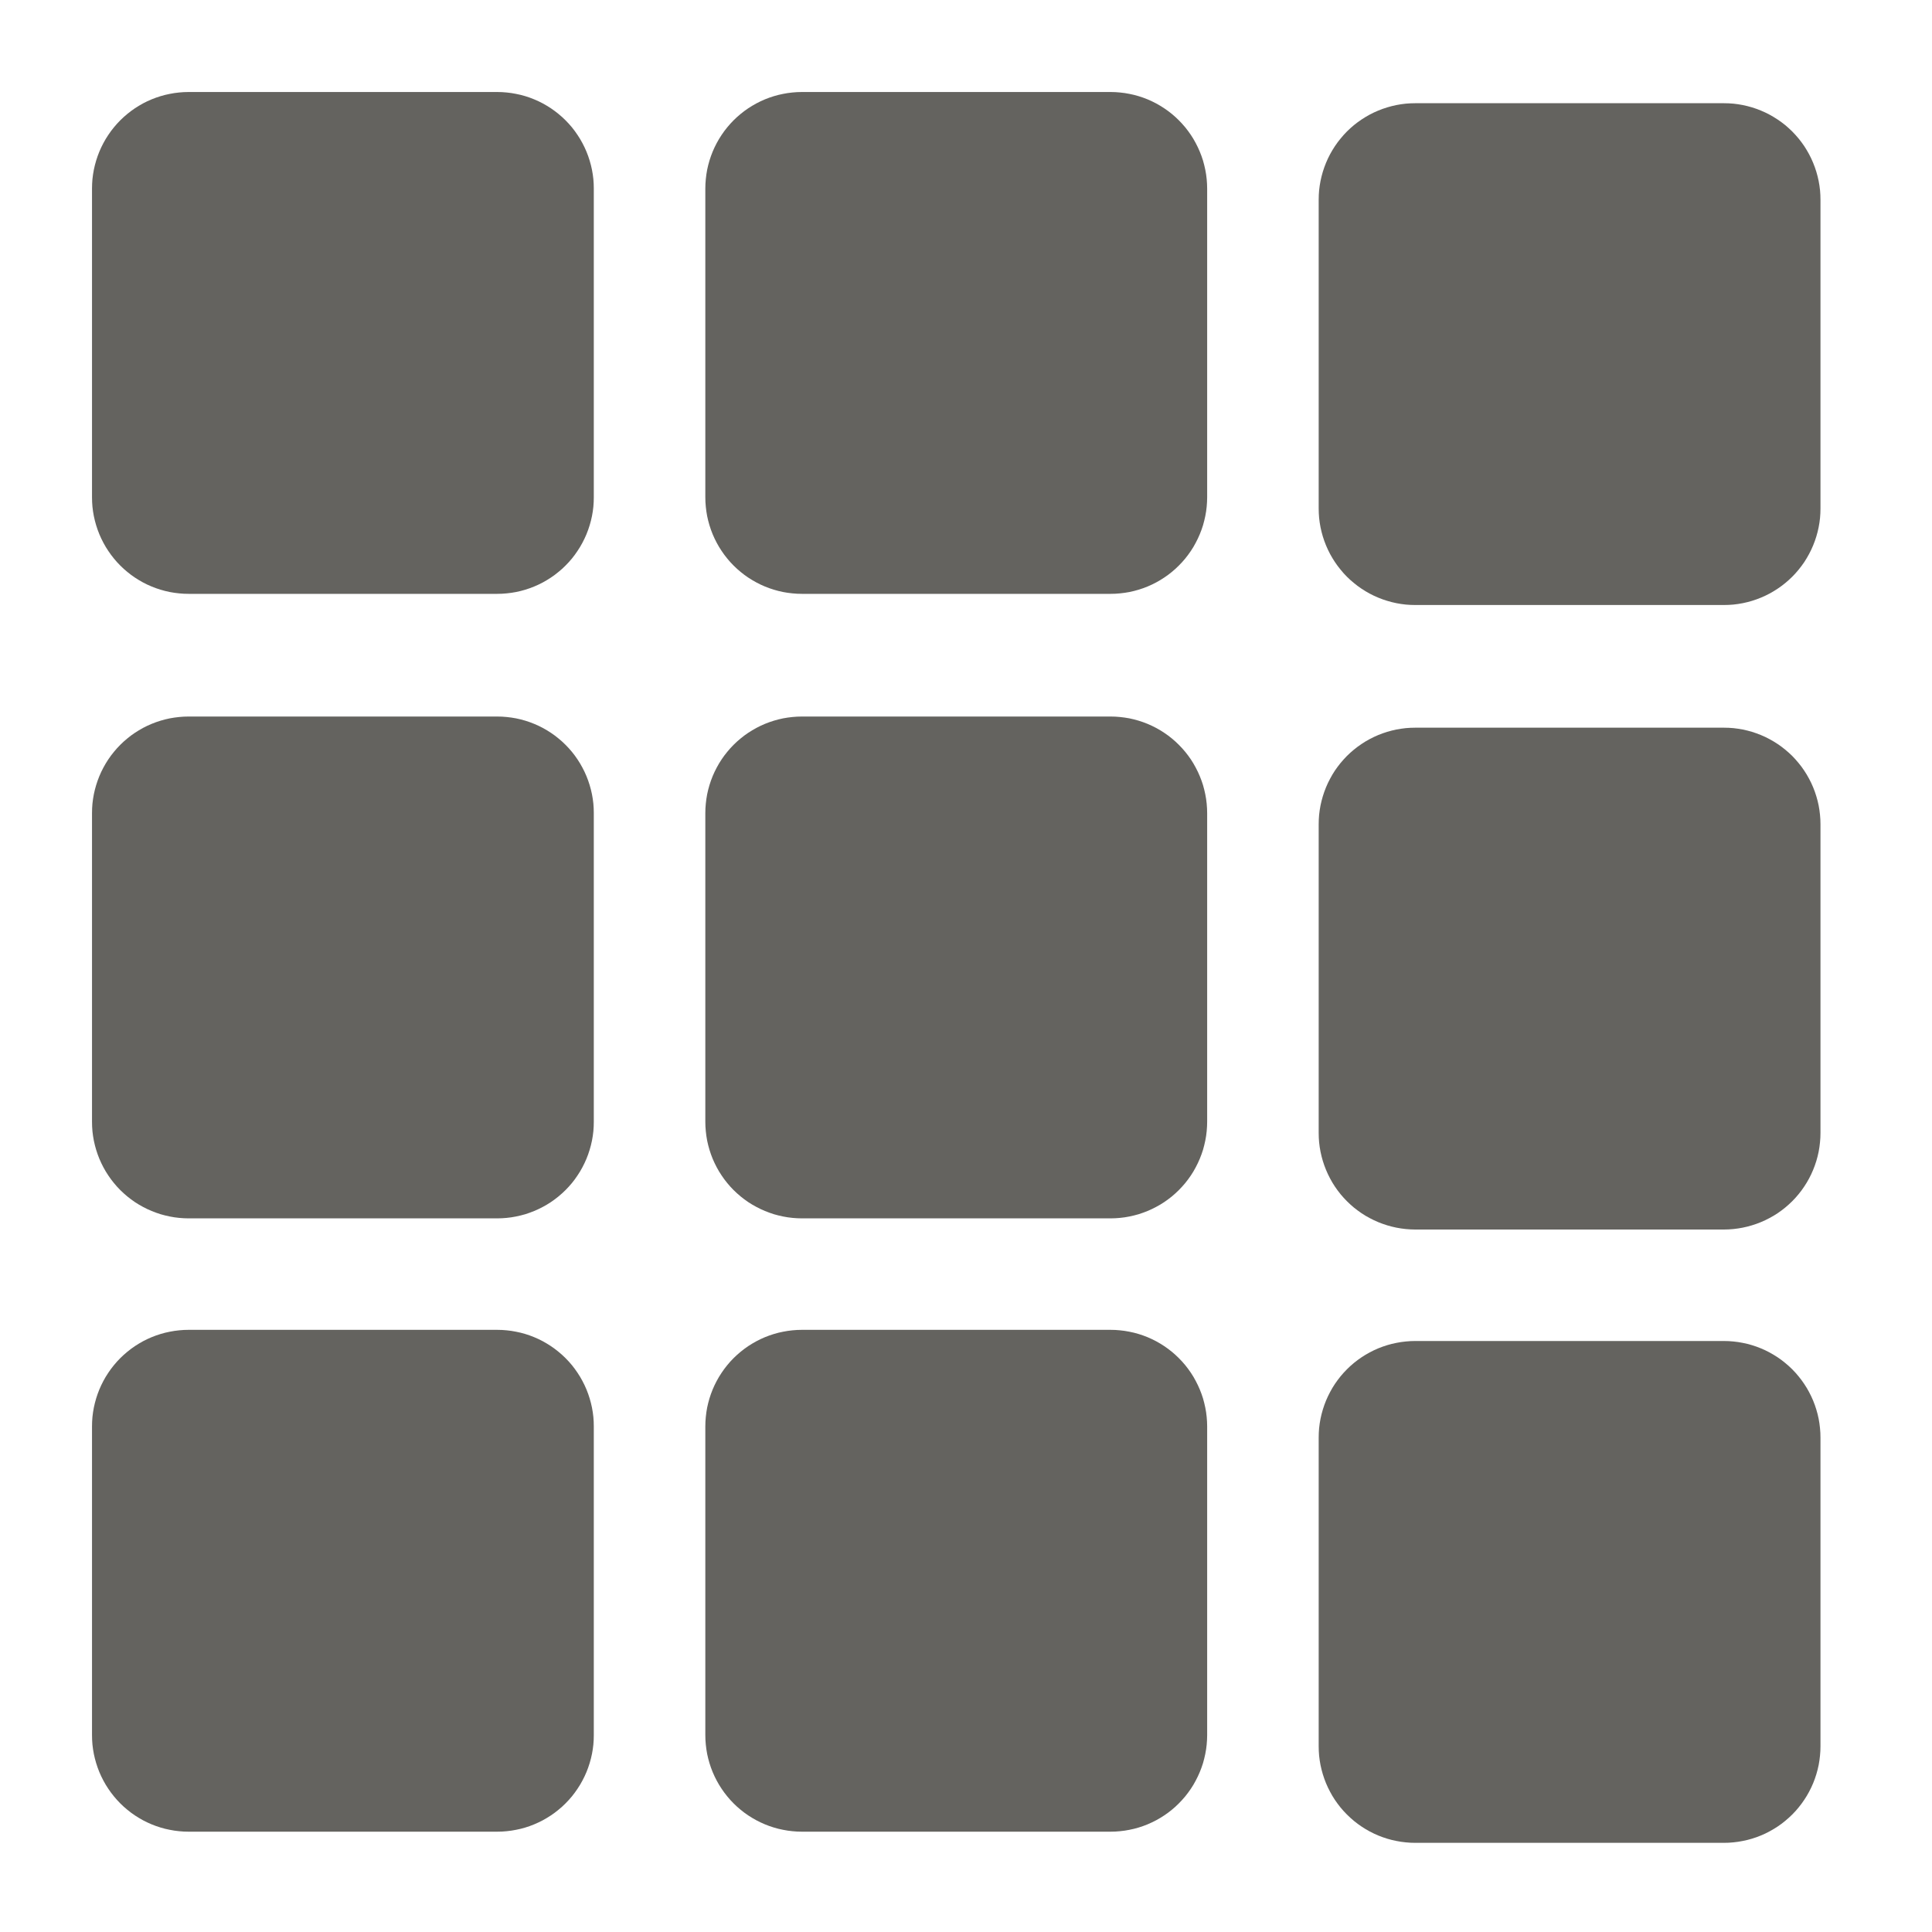 <svg width="40" height="40" viewBox="0 0 40 40" fill="none" xmlns="http://www.w3.org/2000/svg">
<path d="M3.904 14.835H10.295C10.361 14.835 10.426 14.838 10.491 14.845C10.556 14.851 10.621 14.861 10.685 14.873C10.75 14.886 10.813 14.902 10.876 14.921C10.938 14.94 11 14.962 11.06 14.987C11.121 15.012 11.18 15.04 11.238 15.071C11.295 15.102 11.351 15.136 11.406 15.172C11.46 15.208 11.513 15.247 11.563 15.289C11.614 15.33 11.663 15.374 11.709 15.421C11.755 15.467 11.799 15.515 11.841 15.566C11.882 15.616 11.921 15.669 11.957 15.723C11.994 15.778 12.027 15.834 12.058 15.892C12.089 15.949 12.117 16.009 12.142 16.069C12.167 16.13 12.189 16.191 12.208 16.254C12.227 16.316 12.243 16.38 12.256 16.444C12.269 16.508 12.278 16.573 12.285 16.638C12.291 16.703 12.294 16.768 12.294 16.834V23.226C12.294 23.291 12.291 23.356 12.285 23.422C12.278 23.487 12.269 23.551 12.256 23.616C12.243 23.68 12.227 23.743 12.208 23.806C12.189 23.869 12.167 23.93 12.142 23.991C12.117 24.051 12.089 24.11 12.058 24.168C12.027 24.226 11.994 24.282 11.957 24.336C11.921 24.391 11.882 24.443 11.841 24.494C11.799 24.544 11.755 24.593 11.709 24.639C11.663 24.685 11.614 24.729 11.563 24.771C11.513 24.812 11.46 24.851 11.406 24.888C11.351 24.924 11.295 24.958 11.238 24.988C11.18 25.019 11.121 25.047 11.06 25.072C11 25.097 10.938 25.119 10.876 25.139C10.813 25.157 10.75 25.173 10.685 25.186C10.621 25.199 10.556 25.209 10.491 25.215C10.426 25.221 10.361 25.225 10.295 25.225H3.904C3.838 25.225 3.773 25.221 3.708 25.215C3.643 25.209 3.578 25.199 3.514 25.186C3.45 25.173 3.386 25.157 3.324 25.139C3.261 25.119 3.199 25.097 3.139 25.072C3.078 25.047 3.019 25.019 2.961 24.988C2.904 24.958 2.848 24.924 2.793 24.888C2.739 24.851 2.686 24.812 2.636 24.771C2.585 24.729 2.537 24.685 2.49 24.639C2.444 24.593 2.4 24.544 2.359 24.494C2.317 24.443 2.278 24.391 2.242 24.336C2.205 24.282 2.172 24.226 2.141 24.168C2.11 24.11 2.082 24.051 2.057 23.991C2.032 23.93 2.01 23.869 1.991 23.806C1.972 23.743 1.956 23.68 1.943 23.616C1.93 23.551 1.921 23.487 1.914 23.422C1.908 23.356 1.905 23.291 1.905 23.226V16.834C1.905 16.768 1.908 16.703 1.914 16.638C1.921 16.573 1.93 16.508 1.943 16.444C1.956 16.38 1.972 16.316 1.991 16.254C2.01 16.191 2.032 16.13 2.057 16.069C2.082 16.009 2.11 15.949 2.141 15.892C2.172 15.834 2.205 15.778 2.242 15.723C2.278 15.669 2.317 15.616 2.359 15.566C2.4 15.515 2.444 15.467 2.49 15.421C2.537 15.374 2.585 15.33 2.636 15.289C2.686 15.247 2.739 15.208 2.793 15.172C2.848 15.136 2.904 15.102 2.961 15.071C3.019 15.04 3.078 15.012 3.139 14.987C3.199 14.962 3.261 14.94 3.324 14.921C3.386 14.902 3.45 14.886 3.514 14.873C3.578 14.861 3.643 14.851 3.708 14.845C3.773 14.838 3.838 14.835 3.904 14.835Z" fill="#64635F"/>
<path d="M3.904 1.905H10.295C10.361 1.905 10.426 1.908 10.491 1.915C10.556 1.921 10.621 1.931 10.685 1.944C10.75 1.956 10.813 1.972 10.876 1.991C10.938 2.01 11 2.032 11.06 2.057C11.121 2.082 11.18 2.11 11.238 2.141C11.295 2.172 11.351 2.206 11.406 2.242C11.46 2.279 11.513 2.317 11.563 2.359C11.614 2.401 11.663 2.444 11.709 2.491C11.755 2.537 11.799 2.586 11.841 2.636C11.882 2.687 11.921 2.739 11.957 2.794C11.994 2.848 12.027 2.904 12.058 2.962C12.089 3.02 12.117 3.079 12.142 3.139C12.167 3.2 12.189 3.261 12.208 3.324C12.227 3.387 12.243 3.45 12.256 3.514C12.269 3.579 12.278 3.643 12.285 3.708C12.291 3.773 12.294 3.839 12.294 3.904V10.296C12.294 10.361 12.291 10.427 12.285 10.492C12.278 10.557 12.269 10.622 12.256 10.686C12.243 10.75 12.227 10.813 12.208 10.876C12.189 10.939 12.167 11 12.142 11.061C12.117 11.121 12.089 11.18 12.058 11.238C12.027 11.296 11.994 11.352 11.957 11.406C11.921 11.461 11.882 11.513 11.841 11.564C11.799 11.615 11.755 11.663 11.709 11.709C11.663 11.756 11.614 11.8 11.563 11.841C11.513 11.883 11.46 11.922 11.406 11.958C11.351 11.994 11.295 12.028 11.238 12.059C11.18 12.09 11.121 12.118 11.06 12.143C11 12.168 10.938 12.19 10.876 12.209C10.813 12.228 10.75 12.244 10.685 12.257C10.621 12.269 10.556 12.279 10.491 12.285C10.426 12.292 10.361 12.295 10.295 12.295H3.904C3.838 12.295 3.773 12.292 3.708 12.285C3.643 12.279 3.578 12.269 3.514 12.257C3.45 12.244 3.386 12.228 3.324 12.209C3.261 12.19 3.199 12.168 3.139 12.143C3.078 12.118 3.019 12.09 2.961 12.059C2.904 12.028 2.848 11.994 2.793 11.958C2.739 11.922 2.686 11.883 2.636 11.841C2.585 11.8 2.537 11.756 2.49 11.709C2.444 11.663 2.4 11.615 2.359 11.564C2.317 11.513 2.278 11.461 2.242 11.406C2.205 11.352 2.172 11.296 2.141 11.238C2.11 11.18 2.082 11.121 2.057 11.061C2.032 11 2.01 10.939 1.991 10.876C1.972 10.813 1.956 10.75 1.943 10.686C1.93 10.622 1.921 10.557 1.914 10.492C1.908 10.427 1.905 10.361 1.905 10.296V3.904C1.905 3.839 1.908 3.773 1.914 3.708C1.921 3.643 1.93 3.579 1.943 3.514C1.956 3.45 1.972 3.387 1.991 3.324C2.01 3.261 2.032 3.2 2.057 3.139C2.082 3.079 2.11 3.02 2.141 2.962C2.172 2.904 2.205 2.848 2.242 2.794C2.278 2.739 2.317 2.687 2.359 2.636C2.4 2.586 2.444 2.537 2.49 2.491C2.537 2.444 2.585 2.401 2.636 2.359C2.686 2.317 2.739 2.279 2.793 2.242C2.848 2.206 2.904 2.172 2.961 2.141C3.019 2.11 3.078 2.082 3.139 2.057C3.199 2.032 3.261 2.01 3.324 1.991C3.386 1.972 3.45 1.956 3.514 1.944C3.578 1.931 3.643 1.921 3.708 1.915C3.773 1.908 3.838 1.905 3.904 1.905Z" fill="#64635F"/>
<path d="M16.602 14.835H22.994C23.059 14.835 23.124 14.838 23.189 14.845C23.255 14.851 23.319 14.861 23.384 14.873C23.448 14.886 23.511 14.902 23.574 14.921C23.637 14.94 23.698 14.962 23.759 14.987C23.819 15.012 23.878 15.04 23.936 15.071C23.994 15.102 24.05 15.136 24.104 15.172C24.159 15.208 24.211 15.247 24.262 15.289C24.312 15.33 24.361 15.374 24.407 15.421C24.453 15.467 24.497 15.515 24.539 15.566C24.58 15.616 24.619 15.669 24.656 15.723C24.692 15.778 24.726 15.834 24.756 15.892C24.787 15.949 24.815 16.009 24.84 16.069C24.866 16.13 24.887 16.191 24.907 16.254C24.925 16.316 24.941 16.38 24.954 16.444C24.967 16.508 24.977 16.573 24.983 16.638C24.989 16.703 24.993 16.768 24.993 16.834V23.226C24.993 23.291 24.989 23.356 24.983 23.422C24.977 23.487 24.967 23.551 24.954 23.616C24.941 23.68 24.925 23.743 24.907 23.806C24.887 23.869 24.866 23.93 24.84 23.991C24.815 24.051 24.787 24.11 24.756 24.168C24.726 24.226 24.692 24.282 24.656 24.336C24.619 24.391 24.58 24.443 24.539 24.494C24.497 24.544 24.453 24.593 24.407 24.639C24.361 24.685 24.312 24.729 24.262 24.771C24.211 24.812 24.159 24.851 24.104 24.888C24.05 24.924 23.994 24.958 23.936 24.988C23.878 25.019 23.819 25.047 23.759 25.072C23.698 25.097 23.637 25.119 23.574 25.139C23.511 25.157 23.448 25.173 23.384 25.186C23.319 25.199 23.255 25.209 23.189 25.215C23.124 25.221 23.059 25.225 22.994 25.225H16.602C16.537 25.225 16.471 25.221 16.406 25.215C16.341 25.209 16.276 25.199 16.212 25.186C16.148 25.173 16.084 25.157 16.022 25.139C15.959 25.119 15.898 25.097 15.837 25.072C15.777 25.047 15.717 25.019 15.66 24.988C15.602 24.958 15.546 24.924 15.491 24.888C15.437 24.851 15.384 24.812 15.334 24.771C15.283 24.729 15.235 24.685 15.188 24.639C15.142 24.593 15.098 24.544 15.057 24.494C15.015 24.443 14.976 24.391 14.94 24.336C14.903 24.282 14.87 24.226 14.839 24.168C14.808 24.11 14.78 24.051 14.755 23.991C14.73 23.93 14.708 23.869 14.689 23.806C14.67 23.743 14.654 23.68 14.641 23.616C14.629 23.551 14.619 23.487 14.613 23.422C14.606 23.356 14.603 23.291 14.603 23.226V16.834C14.603 16.768 14.606 16.703 14.613 16.638C14.619 16.573 14.629 16.508 14.641 16.444C14.654 16.38 14.67 16.316 14.689 16.254C14.708 16.191 14.73 16.13 14.755 16.069C14.78 16.009 14.808 15.949 14.839 15.892C14.87 15.834 14.903 15.778 14.94 15.723C14.976 15.669 15.015 15.616 15.057 15.566C15.098 15.515 15.142 15.467 15.188 15.421C15.235 15.374 15.283 15.33 15.334 15.289C15.384 15.247 15.437 15.208 15.491 15.172C15.546 15.136 15.602 15.102 15.66 15.071C15.717 15.04 15.777 15.012 15.837 14.987C15.898 14.962 15.959 14.94 16.022 14.921C16.084 14.902 16.148 14.886 16.212 14.873C16.276 14.861 16.341 14.851 16.406 14.845C16.471 14.838 16.537 14.835 16.602 14.835Z" fill="#64635F"/>
<path d="M29.3 15.066H35.692C35.758 15.066 35.823 15.069 35.888 15.075C35.953 15.082 36.018 15.092 36.082 15.104C36.146 15.117 36.21 15.133 36.272 15.152C36.335 15.171 36.397 15.193 36.457 15.218C36.518 15.243 36.577 15.271 36.634 15.302C36.692 15.333 36.748 15.366 36.803 15.403C36.857 15.439 36.91 15.478 36.96 15.52C37.011 15.561 37.059 15.605 37.106 15.651C37.152 15.698 37.196 15.746 37.237 15.797C37.279 15.847 37.318 15.9 37.354 15.954C37.391 16.009 37.424 16.065 37.455 16.123C37.486 16.18 37.514 16.239 37.539 16.3C37.564 16.36 37.586 16.422 37.605 16.485C37.624 16.547 37.64 16.611 37.653 16.675C37.665 16.739 37.675 16.804 37.681 16.869C37.688 16.934 37.691 17 37.691 17.065V23.456C37.691 23.522 37.688 23.587 37.681 23.652C37.675 23.718 37.665 23.782 37.653 23.846C37.64 23.911 37.624 23.974 37.605 24.037C37.586 24.099 37.564 24.161 37.539 24.221C37.514 24.282 37.486 24.341 37.455 24.399C37.424 24.456 37.391 24.513 37.354 24.567C37.318 24.622 37.279 24.674 37.237 24.725C37.196 24.775 37.152 24.824 37.106 24.87C37.059 24.916 37.011 24.96 36.96 25.002C36.91 25.043 36.857 25.082 36.803 25.119C36.748 25.155 36.692 25.189 36.634 25.219C36.577 25.25 36.518 25.278 36.457 25.303C36.397 25.328 36.335 25.35 36.272 25.369C36.21 25.388 36.146 25.404 36.082 25.417C36.018 25.43 35.953 25.439 35.888 25.446C35.823 25.452 35.758 25.456 35.692 25.456H29.3C29.235 25.456 29.17 25.452 29.105 25.446C29.039 25.439 28.975 25.43 28.91 25.417C28.846 25.404 28.783 25.388 28.72 25.369C28.658 25.35 28.596 25.328 28.535 25.303C28.475 25.278 28.416 25.25 28.358 25.219C28.3 25.189 28.244 25.155 28.19 25.119C28.136 25.082 28.083 25.043 28.032 25.002C27.982 24.96 27.933 24.916 27.887 24.87C27.841 24.824 27.797 24.775 27.755 24.725C27.714 24.674 27.675 24.622 27.638 24.567C27.602 24.513 27.568 24.456 27.538 24.399C27.507 24.341 27.479 24.282 27.454 24.221C27.429 24.161 27.407 24.099 27.388 24.037C27.369 23.974 27.353 23.911 27.34 23.846C27.327 23.782 27.318 23.718 27.311 23.652C27.305 23.587 27.302 23.522 27.302 23.456V17.065C27.302 17 27.305 16.934 27.311 16.869C27.318 16.804 27.327 16.739 27.34 16.675C27.353 16.611 27.369 16.547 27.388 16.485C27.407 16.422 27.429 16.36 27.454 16.3C27.479 16.239 27.507 16.18 27.538 16.123C27.568 16.065 27.602 16.009 27.638 15.954C27.675 15.9 27.714 15.847 27.755 15.797C27.797 15.746 27.841 15.698 27.887 15.651C27.933 15.605 27.982 15.561 28.032 15.52C28.083 15.478 28.136 15.439 28.19 15.403C28.244 15.366 28.3 15.333 28.358 15.302C28.416 15.271 28.475 15.243 28.535 15.218C28.596 15.193 28.658 15.171 28.72 15.152C28.783 15.133 28.846 15.117 28.91 15.104C28.975 15.092 29.039 15.082 29.105 15.075C29.17 15.069 29.235 15.066 29.3 15.066Z" fill="#64635F"/>
<path d="M3.904 27.533H10.295C10.361 27.533 10.426 27.536 10.491 27.543C10.556 27.549 10.621 27.559 10.685 27.572C10.75 27.584 10.813 27.6 10.876 27.619C10.938 27.638 11 27.66 11.06 27.685C11.121 27.71 11.18 27.738 11.238 27.769C11.295 27.8 11.351 27.834 11.406 27.87C11.46 27.907 11.513 27.945 11.563 27.987C11.614 28.029 11.663 28.072 11.709 28.119C11.755 28.165 11.799 28.213 11.841 28.264C11.882 28.315 11.921 28.367 11.957 28.422C11.994 28.476 12.027 28.532 12.058 28.59C12.089 28.648 12.117 28.707 12.142 28.767C12.167 28.828 12.189 28.889 12.208 28.952C12.227 29.015 12.243 29.078 12.256 29.142C12.269 29.206 12.278 29.271 12.285 29.336C12.291 29.401 12.294 29.467 12.294 29.532V35.924C12.294 35.989 12.291 36.055 12.285 36.12C12.278 36.185 12.269 36.249 12.256 36.314C12.243 36.378 12.227 36.441 12.208 36.504C12.189 36.567 12.167 36.628 12.142 36.689C12.117 36.749 12.089 36.808 12.058 36.866C12.027 36.924 11.994 36.98 11.957 37.034C11.921 37.089 11.882 37.141 11.841 37.192C11.799 37.242 11.755 37.291 11.709 37.337C11.663 37.384 11.614 37.428 11.563 37.469C11.513 37.511 11.46 37.55 11.406 37.586C11.351 37.622 11.295 37.656 11.238 37.687C11.18 37.718 11.121 37.745 11.06 37.771C11 37.796 10.938 37.818 10.876 37.837C10.813 37.856 10.75 37.872 10.685 37.884C10.621 37.897 10.556 37.907 10.491 37.913C10.426 37.92 10.361 37.923 10.295 37.923H3.904C3.838 37.923 3.773 37.92 3.708 37.913C3.643 37.907 3.578 37.897 3.514 37.884C3.45 37.872 3.386 37.856 3.324 37.837C3.261 37.818 3.199 37.796 3.139 37.771C3.078 37.745 3.019 37.718 2.961 37.687C2.904 37.656 2.848 37.622 2.793 37.586C2.739 37.55 2.686 37.511 2.636 37.469C2.585 37.428 2.537 37.384 2.49 37.337C2.444 37.291 2.4 37.242 2.359 37.192C2.317 37.141 2.278 37.089 2.242 37.034C2.205 36.98 2.172 36.924 2.141 36.866C2.11 36.808 2.082 36.749 2.057 36.689C2.032 36.628 2.01 36.567 1.991 36.504C1.972 36.441 1.956 36.378 1.943 36.314C1.93 36.249 1.921 36.185 1.914 36.12C1.908 36.055 1.905 35.989 1.905 35.924V29.532C1.905 29.467 1.908 29.401 1.914 29.336C1.921 29.271 1.93 29.206 1.943 29.142C1.956 29.078 1.972 29.015 1.991 28.952C2.01 28.889 2.032 28.828 2.057 28.767C2.082 28.707 2.11 28.648 2.141 28.59C2.172 28.532 2.205 28.476 2.242 28.422C2.278 28.367 2.317 28.315 2.359 28.264C2.4 28.213 2.444 28.165 2.49 28.119C2.537 28.072 2.585 28.029 2.636 27.987C2.686 27.945 2.739 27.907 2.793 27.87C2.848 27.834 2.904 27.8 2.961 27.769C3.019 27.738 3.078 27.71 3.139 27.685C3.199 27.66 3.261 27.638 3.324 27.619C3.386 27.6 3.45 27.584 3.514 27.572C3.578 27.559 3.643 27.549 3.708 27.543C3.773 27.536 3.838 27.533 3.904 27.533Z" fill="#64635F"/>
<path d="M16.602 1.905H22.994C23.059 1.905 23.124 1.908 23.189 1.915C23.255 1.921 23.319 1.931 23.384 1.944C23.448 1.956 23.511 1.972 23.574 1.991C23.637 2.01 23.698 2.032 23.759 2.057C23.819 2.082 23.878 2.11 23.936 2.141C23.994 2.172 24.05 2.206 24.104 2.242C24.159 2.279 24.211 2.317 24.262 2.359C24.312 2.401 24.361 2.444 24.407 2.491C24.453 2.537 24.497 2.586 24.539 2.636C24.58 2.687 24.619 2.739 24.656 2.794C24.692 2.848 24.726 2.904 24.756 2.962C24.787 3.02 24.815 3.079 24.84 3.139C24.866 3.2 24.887 3.261 24.907 3.324C24.925 3.387 24.941 3.45 24.954 3.514C24.967 3.579 24.977 3.643 24.983 3.708C24.989 3.773 24.993 3.839 24.993 3.904V10.296C24.993 10.361 24.989 10.427 24.983 10.492C24.977 10.557 24.967 10.622 24.954 10.686C24.941 10.75 24.925 10.813 24.907 10.876C24.887 10.939 24.866 11 24.84 11.061C24.815 11.121 24.787 11.18 24.756 11.238C24.726 11.296 24.692 11.352 24.656 11.406C24.619 11.461 24.58 11.513 24.539 11.564C24.497 11.615 24.453 11.663 24.407 11.709C24.361 11.756 24.312 11.8 24.262 11.841C24.211 11.883 24.159 11.922 24.104 11.958C24.05 11.994 23.994 12.028 23.936 12.059C23.878 12.09 23.819 12.118 23.759 12.143C23.698 12.168 23.637 12.19 23.574 12.209C23.511 12.228 23.448 12.244 23.384 12.257C23.319 12.269 23.255 12.279 23.189 12.285C23.124 12.292 23.059 12.295 22.994 12.295H16.602C16.537 12.295 16.471 12.292 16.406 12.285C16.341 12.279 16.276 12.269 16.212 12.257C16.148 12.244 16.084 12.228 16.022 12.209C15.959 12.19 15.898 12.168 15.837 12.143C15.777 12.118 15.717 12.09 15.66 12.059C15.602 12.028 15.546 11.994 15.491 11.958C15.437 11.922 15.384 11.883 15.334 11.841C15.283 11.8 15.235 11.756 15.188 11.709C15.142 11.663 15.098 11.615 15.057 11.564C15.015 11.513 14.976 11.461 14.94 11.406C14.903 11.352 14.87 11.296 14.839 11.238C14.808 11.18 14.78 11.121 14.755 11.061C14.73 11 14.708 10.939 14.689 10.876C14.67 10.813 14.654 10.75 14.641 10.686C14.629 10.622 14.619 10.557 14.613 10.492C14.606 10.427 14.603 10.361 14.603 10.296V3.904C14.603 3.839 14.606 3.773 14.613 3.708C14.619 3.643 14.629 3.579 14.641 3.514C14.654 3.45 14.67 3.387 14.689 3.324C14.708 3.261 14.73 3.2 14.755 3.139C14.78 3.079 14.808 3.02 14.839 2.962C14.87 2.904 14.903 2.848 14.94 2.794C14.976 2.739 15.015 2.687 15.057 2.636C15.098 2.586 15.142 2.537 15.188 2.491C15.235 2.444 15.283 2.401 15.334 2.359C15.384 2.317 15.437 2.279 15.491 2.242C15.546 2.206 15.602 2.172 15.66 2.141C15.717 2.11 15.777 2.082 15.837 2.057C15.898 2.032 15.959 2.01 16.022 1.991C16.084 1.972 16.148 1.956 16.212 1.944C16.276 1.931 16.341 1.921 16.406 1.915C16.471 1.908 16.537 1.905 16.602 1.905Z" fill="#64635F"/>
<path d="M16.602 27.533H22.994C23.059 27.533 23.124 27.536 23.189 27.543C23.255 27.549 23.319 27.559 23.384 27.572C23.448 27.584 23.511 27.6 23.574 27.619C23.637 27.638 23.698 27.66 23.759 27.685C23.819 27.71 23.878 27.738 23.936 27.769C23.994 27.8 24.05 27.834 24.104 27.87C24.159 27.907 24.211 27.945 24.262 27.987C24.312 28.029 24.361 28.072 24.407 28.119C24.453 28.165 24.497 28.213 24.539 28.264C24.58 28.315 24.619 28.367 24.656 28.422C24.692 28.476 24.726 28.532 24.756 28.59C24.787 28.648 24.815 28.707 24.84 28.767C24.866 28.828 24.887 28.889 24.907 28.952C24.925 29.015 24.941 29.078 24.954 29.142C24.967 29.206 24.977 29.271 24.983 29.336C24.989 29.401 24.993 29.467 24.993 29.532V35.924C24.993 35.989 24.989 36.055 24.983 36.12C24.977 36.185 24.967 36.249 24.954 36.314C24.941 36.378 24.925 36.441 24.907 36.504C24.887 36.567 24.866 36.628 24.84 36.689C24.815 36.749 24.787 36.808 24.756 36.866C24.726 36.924 24.692 36.98 24.656 37.034C24.619 37.089 24.58 37.141 24.539 37.192C24.497 37.242 24.453 37.291 24.407 37.337C24.361 37.384 24.312 37.428 24.262 37.469C24.211 37.511 24.159 37.55 24.104 37.586C24.05 37.622 23.994 37.656 23.936 37.687C23.878 37.718 23.819 37.745 23.759 37.771C23.698 37.796 23.637 37.818 23.574 37.837C23.511 37.856 23.448 37.872 23.384 37.884C23.319 37.897 23.255 37.907 23.189 37.913C23.124 37.92 23.059 37.923 22.994 37.923H16.602C16.537 37.923 16.471 37.92 16.406 37.913C16.341 37.907 16.276 37.897 16.212 37.884C16.148 37.872 16.084 37.856 16.022 37.837C15.959 37.818 15.898 37.796 15.837 37.771C15.777 37.745 15.717 37.718 15.66 37.687C15.602 37.656 15.546 37.622 15.491 37.586C15.437 37.55 15.384 37.511 15.334 37.469C15.283 37.428 15.235 37.384 15.188 37.337C15.142 37.291 15.098 37.242 15.057 37.192C15.015 37.141 14.976 37.089 14.94 37.034C14.903 36.98 14.87 36.924 14.839 36.866C14.808 36.808 14.78 36.749 14.755 36.689C14.73 36.628 14.708 36.567 14.689 36.504C14.67 36.441 14.654 36.378 14.641 36.314C14.629 36.249 14.619 36.185 14.613 36.12C14.606 36.055 14.603 35.989 14.603 35.924V29.532C14.603 29.467 14.606 29.401 14.613 29.336C14.619 29.271 14.629 29.206 14.641 29.142C14.654 29.078 14.67 29.015 14.689 28.952C14.708 28.889 14.73 28.828 14.755 28.767C14.78 28.707 14.808 28.648 14.839 28.59C14.87 28.532 14.903 28.476 14.94 28.422C14.976 28.367 15.015 28.315 15.057 28.264C15.098 28.213 15.142 28.165 15.188 28.119C15.235 28.072 15.283 28.029 15.334 27.987C15.384 27.945 15.437 27.907 15.491 27.87C15.546 27.834 15.602 27.8 15.66 27.769C15.717 27.738 15.777 27.71 15.837 27.685C15.898 27.66 15.959 27.638 16.022 27.619C16.084 27.6 16.148 27.584 16.212 27.572C16.276 27.559 16.341 27.549 16.406 27.543C16.471 27.536 16.537 27.533 16.602 27.533Z" fill="#64635F"/>
<path d="M29.301 2.137H35.692C35.758 2.137 35.823 2.14 35.888 2.146C35.953 2.153 36.018 2.162 36.082 2.175C36.147 2.188 36.21 2.204 36.273 2.223C36.335 2.242 36.397 2.264 36.457 2.289C36.518 2.314 36.577 2.342 36.635 2.373C36.692 2.404 36.748 2.437 36.803 2.474C36.857 2.51 36.91 2.549 36.961 2.59C37.011 2.632 37.059 2.676 37.106 2.722C37.152 2.769 37.196 2.817 37.238 2.868C37.279 2.918 37.318 2.971 37.355 3.025C37.391 3.08 37.424 3.136 37.455 3.193C37.486 3.251 37.514 3.31 37.539 3.371C37.564 3.431 37.586 3.493 37.605 3.555C37.624 3.618 37.64 3.682 37.653 3.746C37.666 3.81 37.675 3.875 37.682 3.94C37.688 4.005 37.691 4.07 37.691 4.136V10.527C37.691 10.593 37.688 10.658 37.682 10.723C37.675 10.788 37.666 10.853 37.653 10.917C37.64 10.982 37.624 11.045 37.605 11.108C37.586 11.17 37.564 11.232 37.539 11.292C37.514 11.353 37.486 11.412 37.455 11.47C37.424 11.527 37.391 11.583 37.355 11.638C37.318 11.692 37.279 11.745 37.238 11.795C37.196 11.846 37.152 11.895 37.106 11.941C37.059 11.987 37.011 12.031 36.961 12.072C36.91 12.114 36.857 12.153 36.803 12.189C36.748 12.226 36.692 12.259 36.635 12.29C36.577 12.321 36.518 12.349 36.457 12.374C36.397 12.399 36.335 12.421 36.273 12.44C36.21 12.459 36.147 12.475 36.082 12.488C36.018 12.501 35.953 12.51 35.888 12.517C35.823 12.523 35.758 12.526 35.692 12.526H29.301C29.235 12.526 29.17 12.523 29.105 12.517C29.04 12.51 28.975 12.501 28.911 12.488C28.847 12.475 28.783 12.459 28.721 12.44C28.658 12.421 28.596 12.399 28.536 12.374C28.475 12.349 28.416 12.321 28.358 12.29C28.301 12.259 28.245 12.226 28.19 12.189C28.136 12.153 28.083 12.114 28.033 12.072C27.982 12.031 27.933 11.987 27.887 11.941C27.841 11.895 27.797 11.846 27.756 11.795C27.714 11.745 27.675 11.692 27.639 11.638C27.602 11.583 27.569 11.527 27.538 11.47C27.507 11.412 27.479 11.353 27.454 11.292C27.429 11.232 27.407 11.17 27.388 11.108C27.369 11.045 27.353 10.982 27.34 10.917C27.327 10.853 27.318 10.788 27.311 10.723C27.305 10.658 27.302 10.593 27.302 10.527V4.136C27.302 4.07 27.305 4.005 27.311 3.94C27.318 3.875 27.327 3.81 27.34 3.746C27.353 3.682 27.369 3.618 27.388 3.555C27.407 3.493 27.429 3.431 27.454 3.371C27.479 3.31 27.507 3.251 27.538 3.193C27.569 3.136 27.602 3.08 27.639 3.025C27.675 2.971 27.714 2.918 27.756 2.868C27.797 2.817 27.841 2.769 27.887 2.722C27.933 2.676 27.982 2.632 28.033 2.59C28.083 2.549 28.136 2.51 28.19 2.474C28.245 2.437 28.301 2.404 28.358 2.373C28.416 2.342 28.475 2.314 28.536 2.289C28.596 2.264 28.658 2.242 28.721 2.223C28.783 2.204 28.847 2.188 28.911 2.175C28.975 2.162 29.04 2.153 29.105 2.146C29.17 2.14 29.235 2.137 29.301 2.137Z" fill="#64635F"/>
<path d="M29.3 27.764H35.692C35.758 27.764 35.823 27.767 35.888 27.774C35.953 27.78 36.018 27.79 36.082 27.803C36.146 27.815 36.21 27.831 36.272 27.85C36.335 27.869 36.397 27.891 36.457 27.916C36.518 27.941 36.577 27.969 36.634 28C36.692 28.031 36.748 28.065 36.803 28.101C36.857 28.137 36.91 28.176 36.96 28.218C37.011 28.259 37.059 28.303 37.106 28.35C37.152 28.396 37.196 28.444 37.237 28.495C37.279 28.546 37.318 28.598 37.354 28.653C37.391 28.707 37.424 28.763 37.455 28.821C37.486 28.879 37.514 28.938 37.539 28.998C37.564 29.059 37.586 29.12 37.605 29.183C37.624 29.245 37.64 29.309 37.653 29.373C37.665 29.437 37.675 29.502 37.681 29.567C37.688 29.632 37.691 29.698 37.691 29.763V36.155C37.691 36.22 37.688 36.285 37.681 36.351C37.675 36.416 37.665 36.48 37.653 36.545C37.64 36.609 37.624 36.672 37.605 36.735C37.586 36.798 37.564 36.859 37.539 36.92C37.514 36.98 37.486 37.039 37.455 37.097C37.424 37.155 37.391 37.211 37.354 37.265C37.318 37.32 37.279 37.372 37.237 37.423C37.196 37.474 37.152 37.522 37.106 37.568C37.059 37.614 37.011 37.658 36.96 37.7C36.91 37.742 36.857 37.781 36.803 37.817C36.748 37.853 36.692 37.887 36.634 37.918C36.577 37.949 36.518 37.977 36.457 38.002C36.397 38.027 36.335 38.049 36.272 38.068C36.21 38.087 36.146 38.103 36.082 38.115C36.018 38.128 35.953 38.138 35.888 38.144C35.823 38.151 35.758 38.154 35.692 38.154H29.3C29.235 38.154 29.17 38.151 29.105 38.144C29.039 38.138 28.975 38.128 28.91 38.115C28.846 38.103 28.783 38.087 28.72 38.068C28.658 38.049 28.596 38.027 28.535 38.002C28.475 37.977 28.416 37.949 28.358 37.918C28.3 37.887 28.244 37.853 28.19 37.817C28.136 37.781 28.083 37.742 28.032 37.7C27.982 37.658 27.933 37.614 27.887 37.568C27.841 37.522 27.797 37.474 27.755 37.423C27.714 37.372 27.675 37.32 27.638 37.265C27.602 37.211 27.568 37.155 27.538 37.097C27.507 37.039 27.479 36.98 27.454 36.92C27.429 36.859 27.407 36.798 27.388 36.735C27.369 36.672 27.353 36.609 27.34 36.545C27.327 36.48 27.318 36.416 27.311 36.351C27.305 36.285 27.302 36.22 27.302 36.155V29.763C27.302 29.698 27.305 29.632 27.311 29.567C27.318 29.502 27.327 29.437 27.34 29.373C27.353 29.309 27.369 29.245 27.388 29.183C27.407 29.12 27.429 29.059 27.454 28.998C27.479 28.938 27.507 28.879 27.538 28.821C27.568 28.763 27.602 28.707 27.638 28.653C27.675 28.598 27.714 28.546 27.755 28.495C27.797 28.444 27.841 28.396 27.887 28.35C27.933 28.303 27.982 28.259 28.032 28.218C28.083 28.176 28.136 28.137 28.19 28.101C28.244 28.065 28.3 28.031 28.358 28C28.416 27.969 28.475 27.941 28.535 27.916C28.596 27.891 28.658 27.869 28.72 27.85C28.783 27.831 28.846 27.815 28.91 27.803C28.975 27.79 29.039 27.78 29.105 27.774C29.17 27.767 29.235 27.764 29.3 27.764Z" fill="#64635F"/>
</svg>
